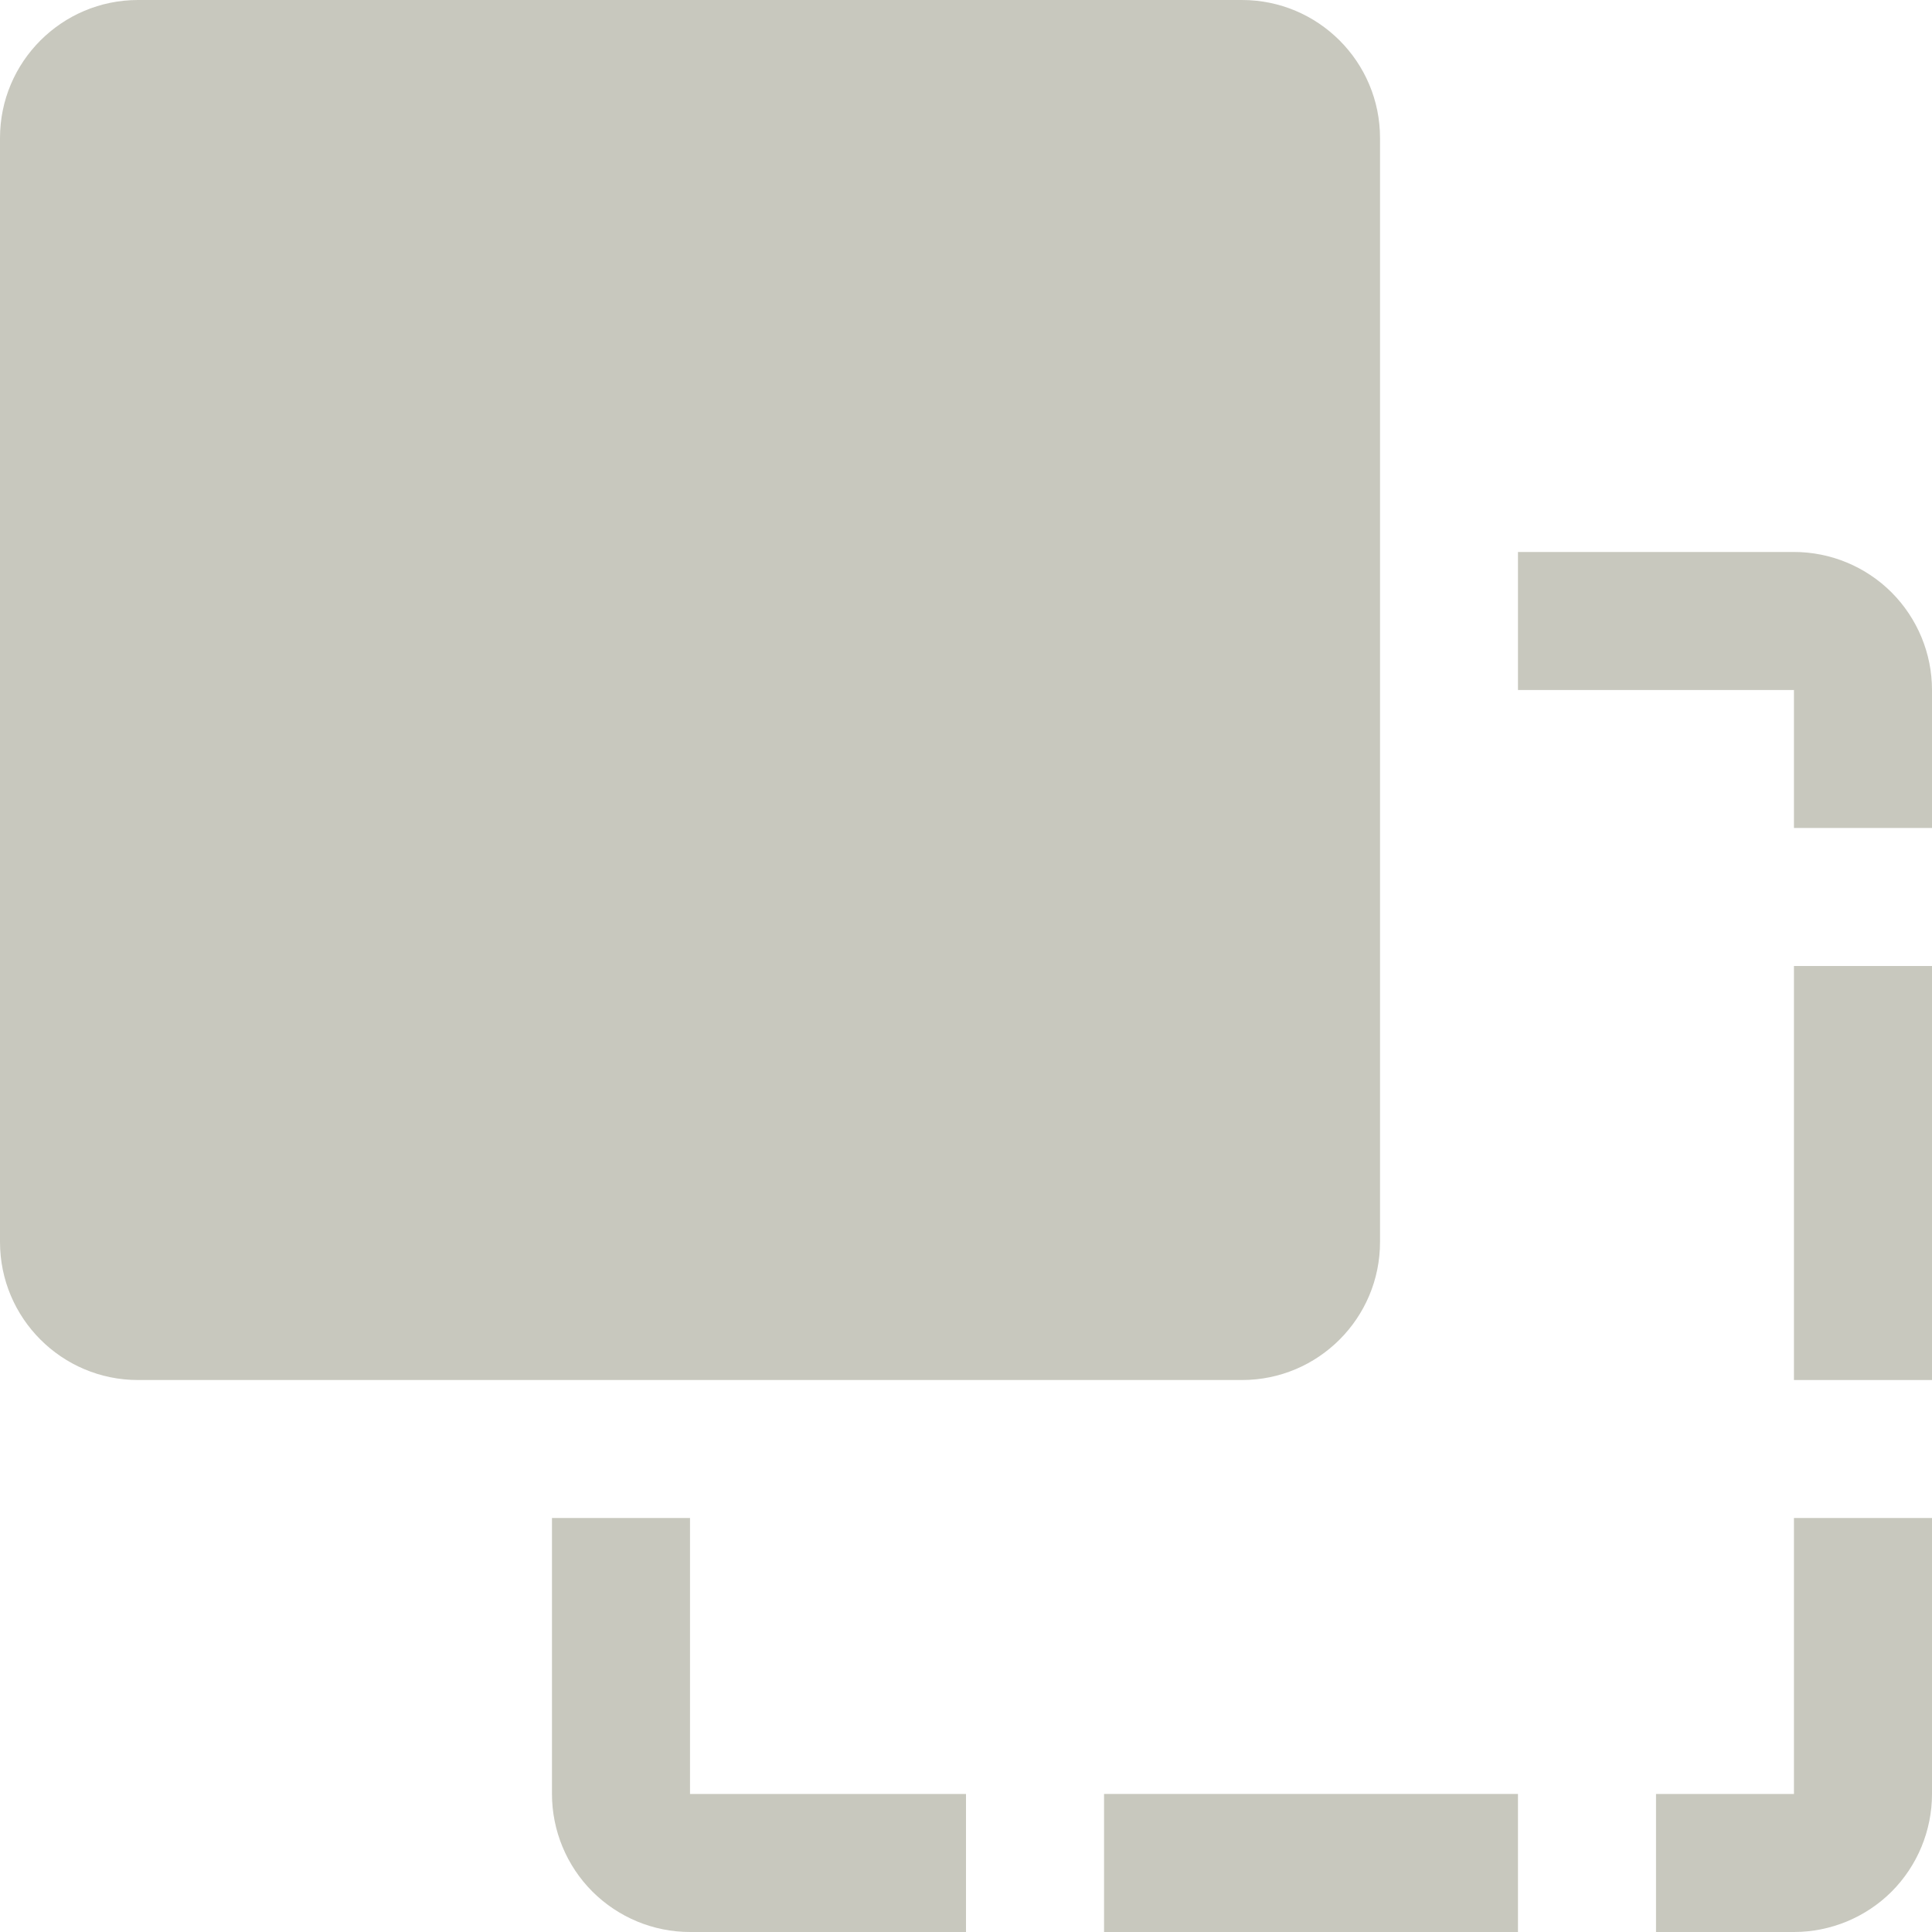 <svg width="20" height="20" viewBox="0 0 20 20" fill="none" xmlns="http://www.w3.org/2000/svg">
<path d="M18.571 5.714H15.714V7.143H18.571V8.571H20V7.143C20 6.764 19.849 6.401 19.582 6.133C19.314 5.865 18.95 5.714 18.571 5.714Z" fill="#C8C8BE"/>
<path d="M18.571 10H20V14.286H18.571V10Z" fill="#C8C8BE"/>
<path d="M18.571 18.571H17.143V20H18.571C18.95 20 19.314 19.849 19.582 19.582C19.849 19.314 20 18.95 20 18.571V15.714H18.571V18.571Z" fill="#C8C8BE"/>
<path d="M12.857 0H1.429C0.64 0 0 0.64 0 1.429V12.857C0 13.646 0.64 14.286 1.429 14.286H12.857C13.646 14.286 14.286 13.646 14.286 12.857V1.429C14.286 0.64 13.646 0 12.857 0Z" fill="#C8C8BE"/>
<path d="M11.429 18.571H15.714V20H11.429V18.571Z" fill="#C8C8BE"/>
<path d="M7.143 15.714H5.714V18.571C5.714 18.95 5.865 19.314 6.133 19.582C6.401 19.849 6.764 20 7.143 20H10V18.571H7.143V15.714Z" fill="#C8C8BE"/>
</svg>
